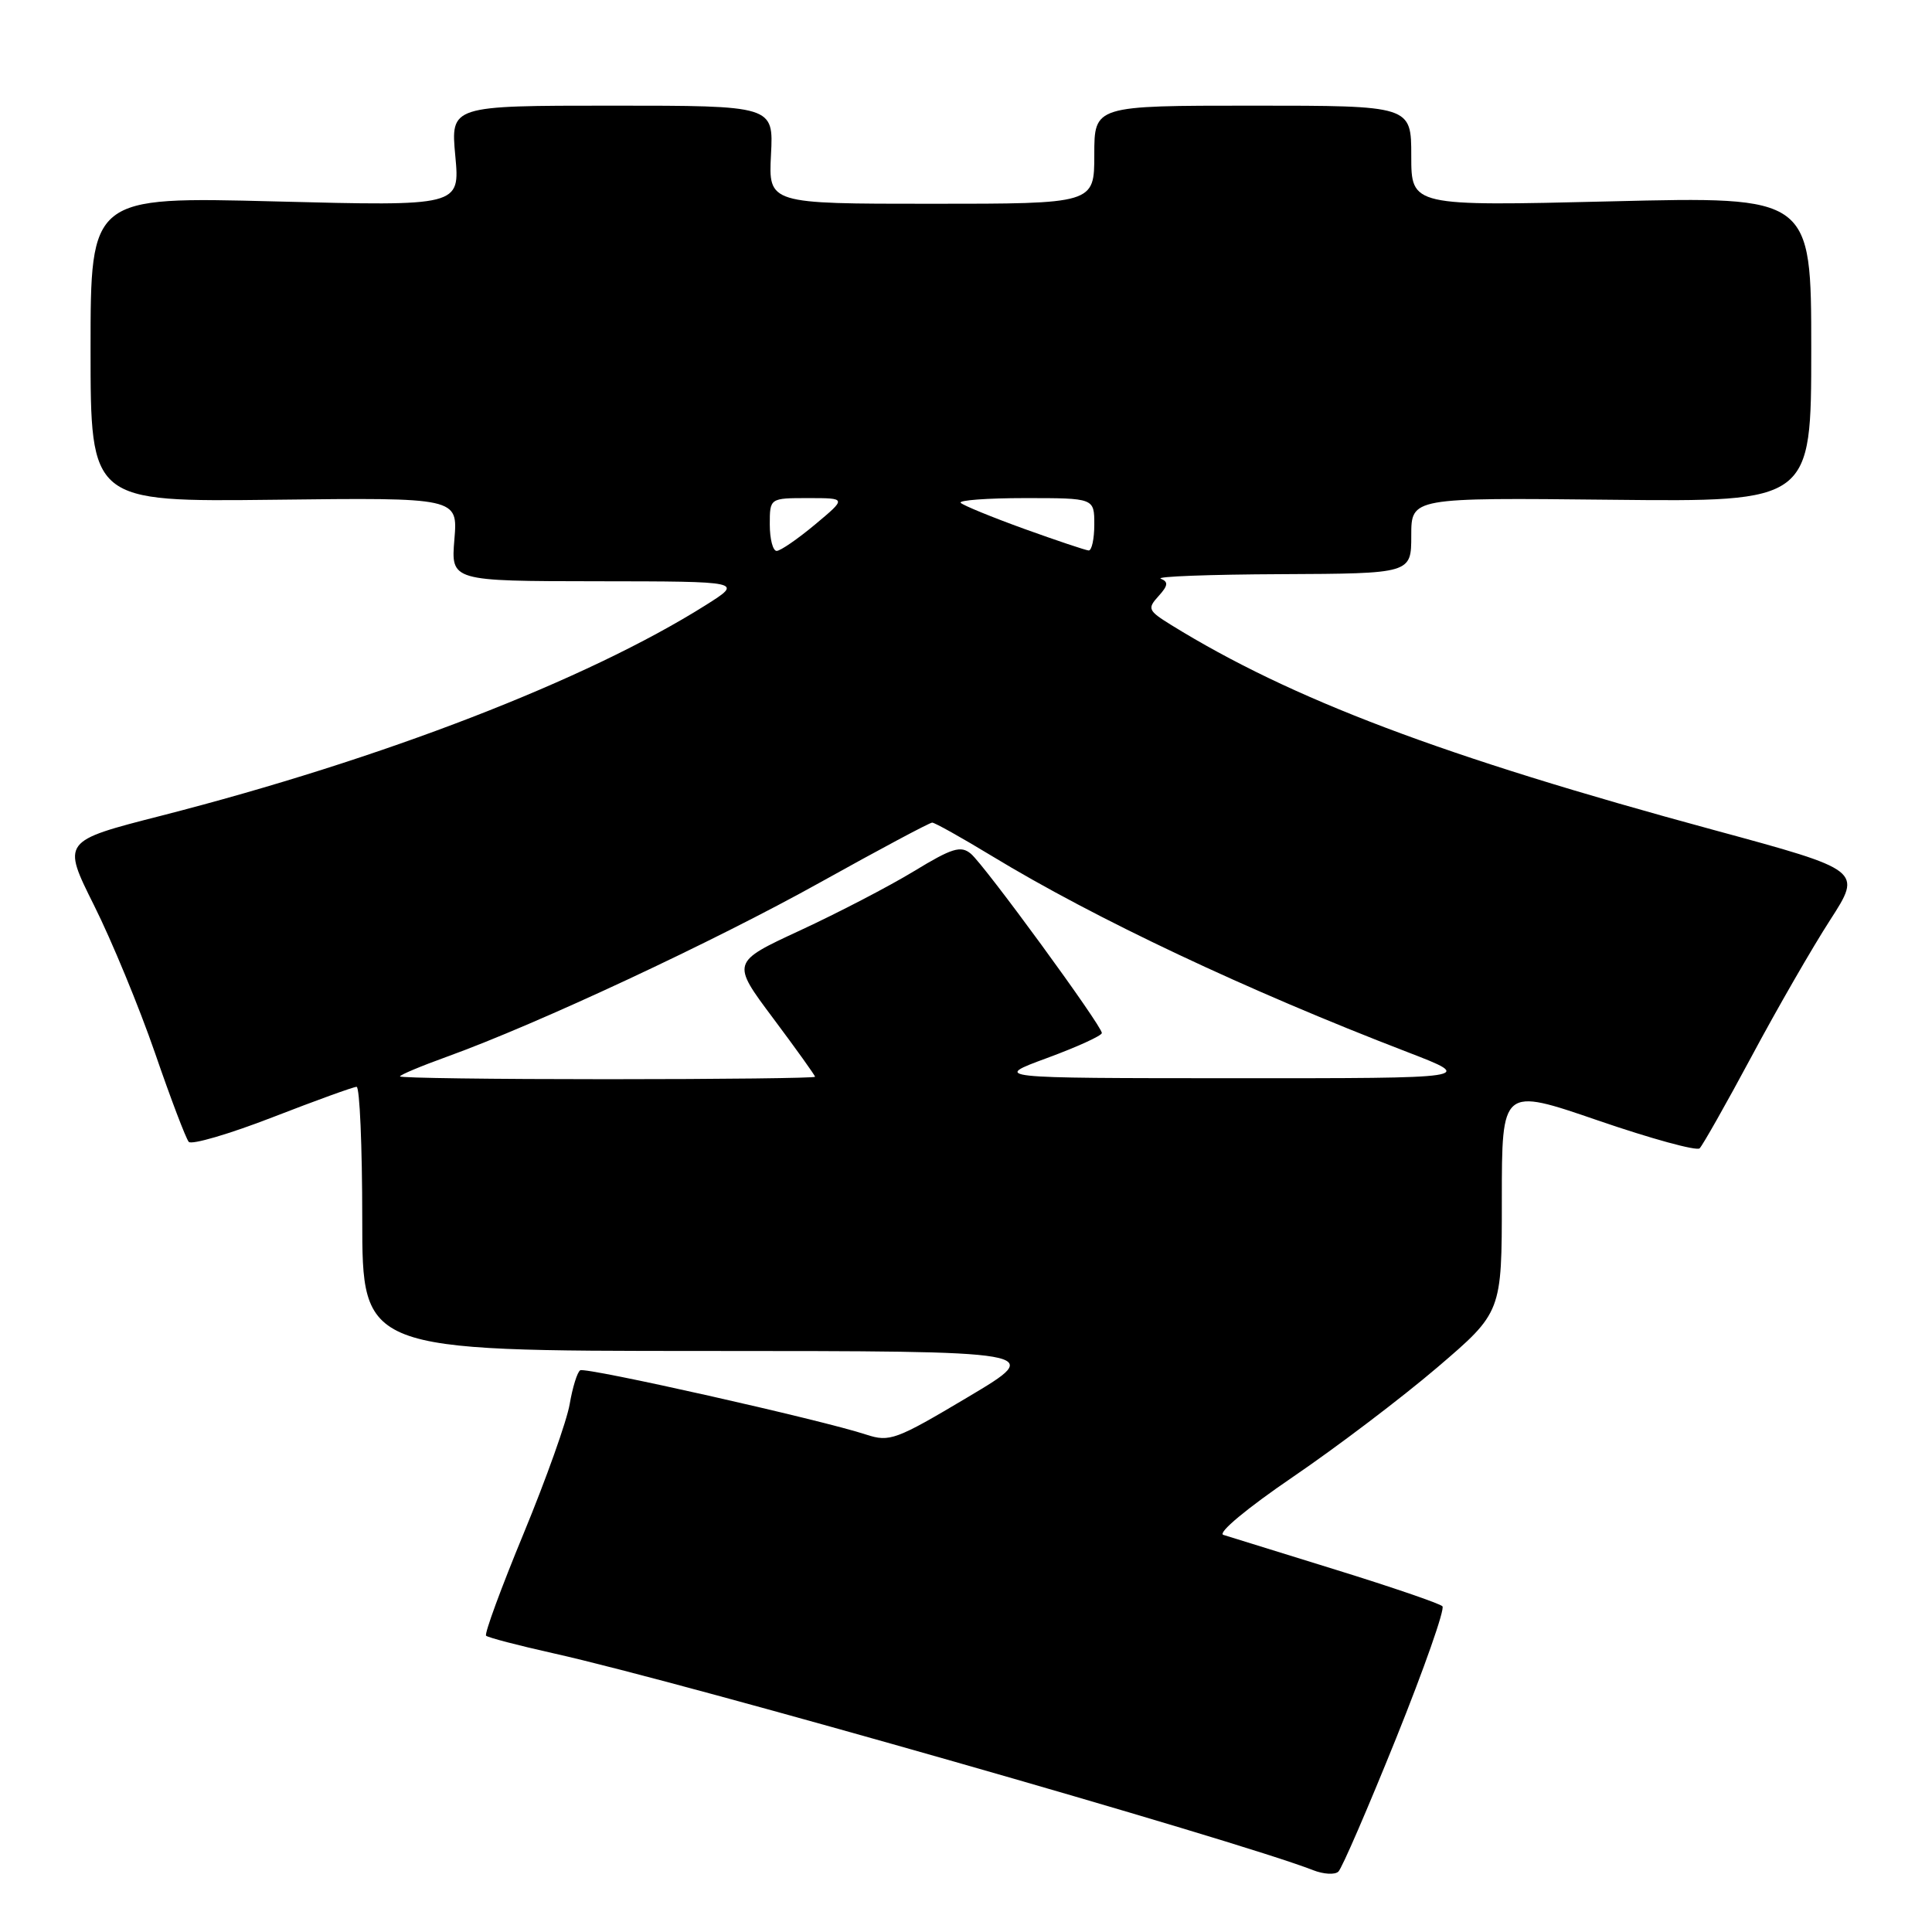 <?xml version="1.0" encoding="UTF-8" standalone="no"?>
<!DOCTYPE svg PUBLIC "-//W3C//DTD SVG 1.1//EN" "http://www.w3.org/Graphics/SVG/1.1/DTD/svg11.dtd" >
<svg xmlns="http://www.w3.org/2000/svg" xmlns:xlink="http://www.w3.org/1999/xlink" version="1.1" viewBox="0 0 256 256">
 <g >
 <path fill="currentColor"
d=" M 184.98 230.36 C 188.71 221.09 191.48 213.20 191.13 212.84 C 190.79 212.48 184.43 210.30 177.00 208.00 C 169.57 205.70 162.87 203.62 162.10 203.38 C 161.29 203.13 165.22 199.86 171.29 195.72 C 177.12 191.75 185.74 185.21 190.45 181.19 C 199.00 173.88 199.00 173.88 199.00 158.98 C 199.00 144.09 199.00 144.09 211.75 148.47 C 218.76 150.88 224.82 152.54 225.21 152.16 C 225.60 151.78 228.70 146.31 232.09 139.99 C 235.47 133.67 240.16 125.53 242.50 121.91 C 246.75 115.32 246.75 115.32 227.13 109.99 C 191.10 100.22 171.17 92.68 155.20 82.82 C 152.12 80.91 152.00 80.65 153.51 78.99 C 154.78 77.59 154.84 77.10 153.81 76.68 C 153.09 76.39 160.26 76.12 169.75 76.08 C 187.00 76.00 187.00 76.00 187.00 70.97 C 187.00 65.94 187.00 65.94 213.50 66.22 C 240.00 66.50 240.00 66.50 240.00 46.27 C 240.00 26.03 240.00 26.03 213.50 26.68 C 187.00 27.32 187.00 27.32 187.00 20.66 C 187.00 14.00 187.00 14.00 166.00 14.00 C 145.00 14.00 145.00 14.00 145.00 20.50 C 145.00 27.00 145.00 27.00 123.41 27.00 C 101.83 27.00 101.83 27.00 102.16 20.50 C 102.50 14.00 102.50 14.00 81.11 14.00 C 59.71 14.00 59.71 14.00 60.33 20.66 C 60.95 27.32 60.95 27.32 36.48 26.69 C 12.00 26.06 12.00 26.06 12.00 46.28 C 12.00 66.50 12.00 66.50 36.33 66.22 C 60.67 65.93 60.67 65.93 60.21 71.47 C 59.75 77.00 59.75 77.00 79.13 77.02 C 98.50 77.04 98.50 77.04 93.50 80.19 C 77.75 90.11 50.70 100.57 21.35 108.09 C 8.21 111.45 8.21 111.45 12.47 119.98 C 14.81 124.66 18.44 133.45 20.53 139.50 C 22.61 145.55 24.63 150.86 25.01 151.30 C 25.38 151.73 30.37 150.27 36.10 148.05 C 41.82 145.83 46.84 144.01 47.25 144.01 C 47.66 144.00 48.00 151.88 48.00 161.50 C 48.00 179.00 48.00 179.00 93.25 179.01 C 138.50 179.02 138.50 179.02 128.29 185.10 C 118.70 190.81 117.88 191.11 114.77 190.09 C 108.90 188.15 77.62 181.12 76.88 181.57 C 76.49 181.81 75.87 183.82 75.49 186.03 C 75.12 188.25 72.37 195.96 69.39 203.18 C 66.41 210.39 64.16 216.50 64.41 216.74 C 64.65 216.98 68.70 218.04 73.41 219.09 C 90.60 222.92 163.86 243.84 174.00 247.81 C 175.38 248.35 176.88 248.44 177.34 248.00 C 177.81 247.57 181.24 239.63 184.98 230.36 Z  M 53.00 142.63 C 53.00 142.43 55.81 141.25 59.25 140.01 C 71.26 135.67 94.61 124.76 108.70 116.91 C 116.51 112.56 123.18 109.00 123.52 109.00 C 123.86 109.00 127.40 110.98 131.39 113.40 C 145.12 121.74 165.25 131.24 186.50 139.41 C 195.50 142.88 195.50 142.88 163.50 142.87 C 131.50 142.86 131.50 142.86 138.75 140.19 C 142.74 138.72 146.00 137.23 146.00 136.88 C 146.00 135.91 130.44 114.61 128.64 113.12 C 127.31 112.01 126.15 112.37 121.12 115.43 C 117.85 117.42 111.06 120.95 106.03 123.28 C 96.90 127.51 96.90 127.51 102.45 134.93 C 105.50 139.01 108.00 142.50 108.00 142.68 C 108.00 142.85 95.62 143.00 80.50 143.00 C 65.38 143.00 53.00 142.84 53.00 142.63 Z  M 102.00 69.50 C 102.00 66.00 102.00 66.00 107.09 66.00 C 112.19 66.00 112.19 66.00 108.00 69.50 C 105.70 71.42 103.40 73.00 102.91 73.00 C 102.41 73.00 102.00 71.42 102.00 69.50 Z  M 135.72 70.08 C 131.44 68.53 127.65 66.98 127.30 66.63 C 126.95 66.29 130.79 66.00 135.83 66.00 C 145.00 66.00 145.00 66.00 145.00 69.50 C 145.00 71.42 144.66 72.97 144.25 72.94 C 143.84 72.91 140.00 71.62 135.72 70.08 Z "/>
</g>
</svg>